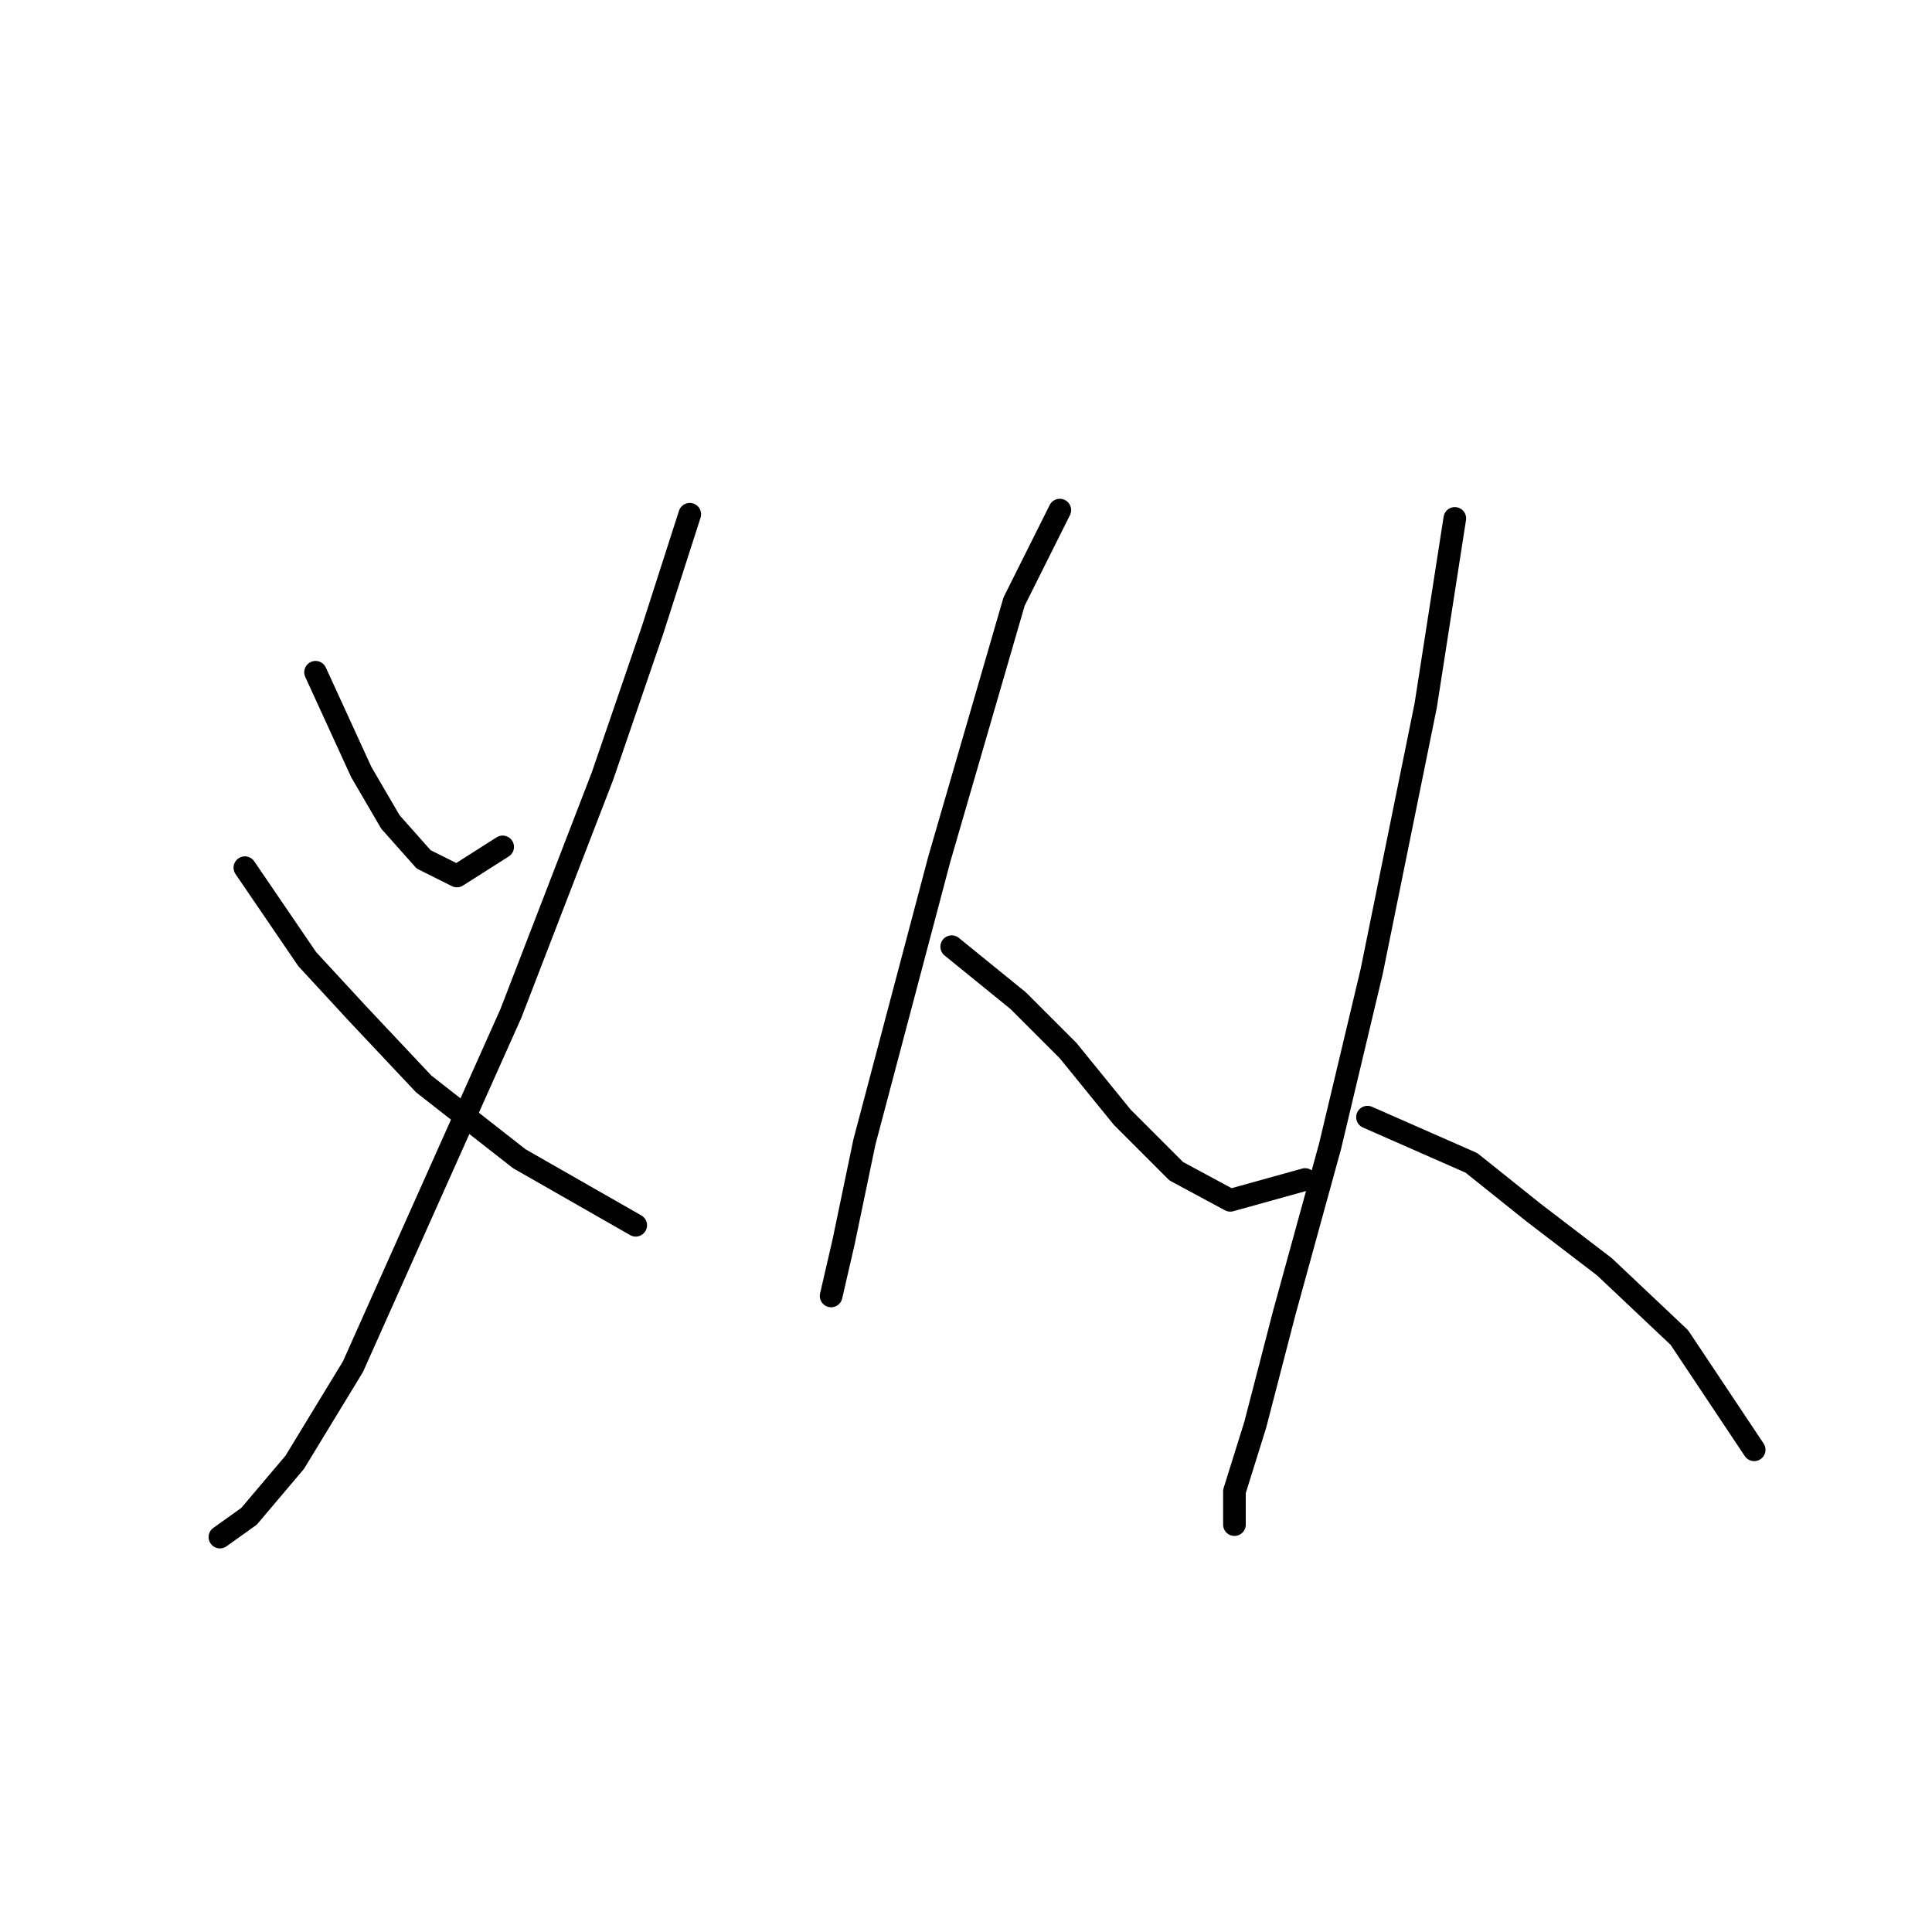 <?xml version="1.0" standalone="no"?>
    <svg width="256" height="256" xmlns="http://www.w3.org/2000/svg" version="1.1">
    <polyline stroke="black" stroke-width="3" stroke-linecap="round" fill="transparent" stroke-linejoin="round" points="41.813 89.078 47.873 102.301 51.729 108.912 56.137 113.87 60.544 116.074 66.605 112.218 66.605 112.218 " />
        <polyline stroke="black" stroke-width="3" stroke-linecap="round" fill="transparent" stroke-linejoin="round" points="91.397 68.142 86.439 83.569 79.827 102.852 67.707 134.255 46.771 181.085 39.058 193.757 32.997 200.919 29.141 203.673 29.141 203.673 " />
        <polyline stroke="black" stroke-width="3" stroke-linecap="round" fill="transparent" stroke-linejoin="round" points="32.447 114.972 40.711 127.093 47.322 134.255 56.137 143.621 68.809 153.538 84.235 162.353 84.235 162.353 " />
        <polyline stroke="black" stroke-width="3" stroke-linecap="round" fill="transparent" stroke-linejoin="round" points="140.431 67.591 134.37 79.712 124.453 113.87 114.537 151.334 111.782 164.557 110.129 171.719 110.129 171.719 " />
        <polyline stroke="black" stroke-width="3" stroke-linecap="round" fill="transparent" stroke-linejoin="round" points="126.106 125.44 134.921 132.602 141.533 139.214 148.695 148.029 155.857 155.191 163.019 159.047 172.936 156.293 172.936 156.293 " />
        <polyline stroke="black" stroke-width="3" stroke-linecap="round" fill="transparent" stroke-linejoin="round" points="192.77 68.693 188.913 93.486 181.751 128.746 176.242 151.885 170.181 173.923 166.325 188.798 163.57 197.613 163.57 202.021 163.57 202.021 " />
        <polyline stroke="black" stroke-width="3" stroke-linecap="round" fill="transparent" stroke-linejoin="round" points="181.2 148.029 194.974 154.089 203.238 160.7 212.604 167.862 222.521 177.228 232.438 192.104 232.438 192.104 " />
        </svg>